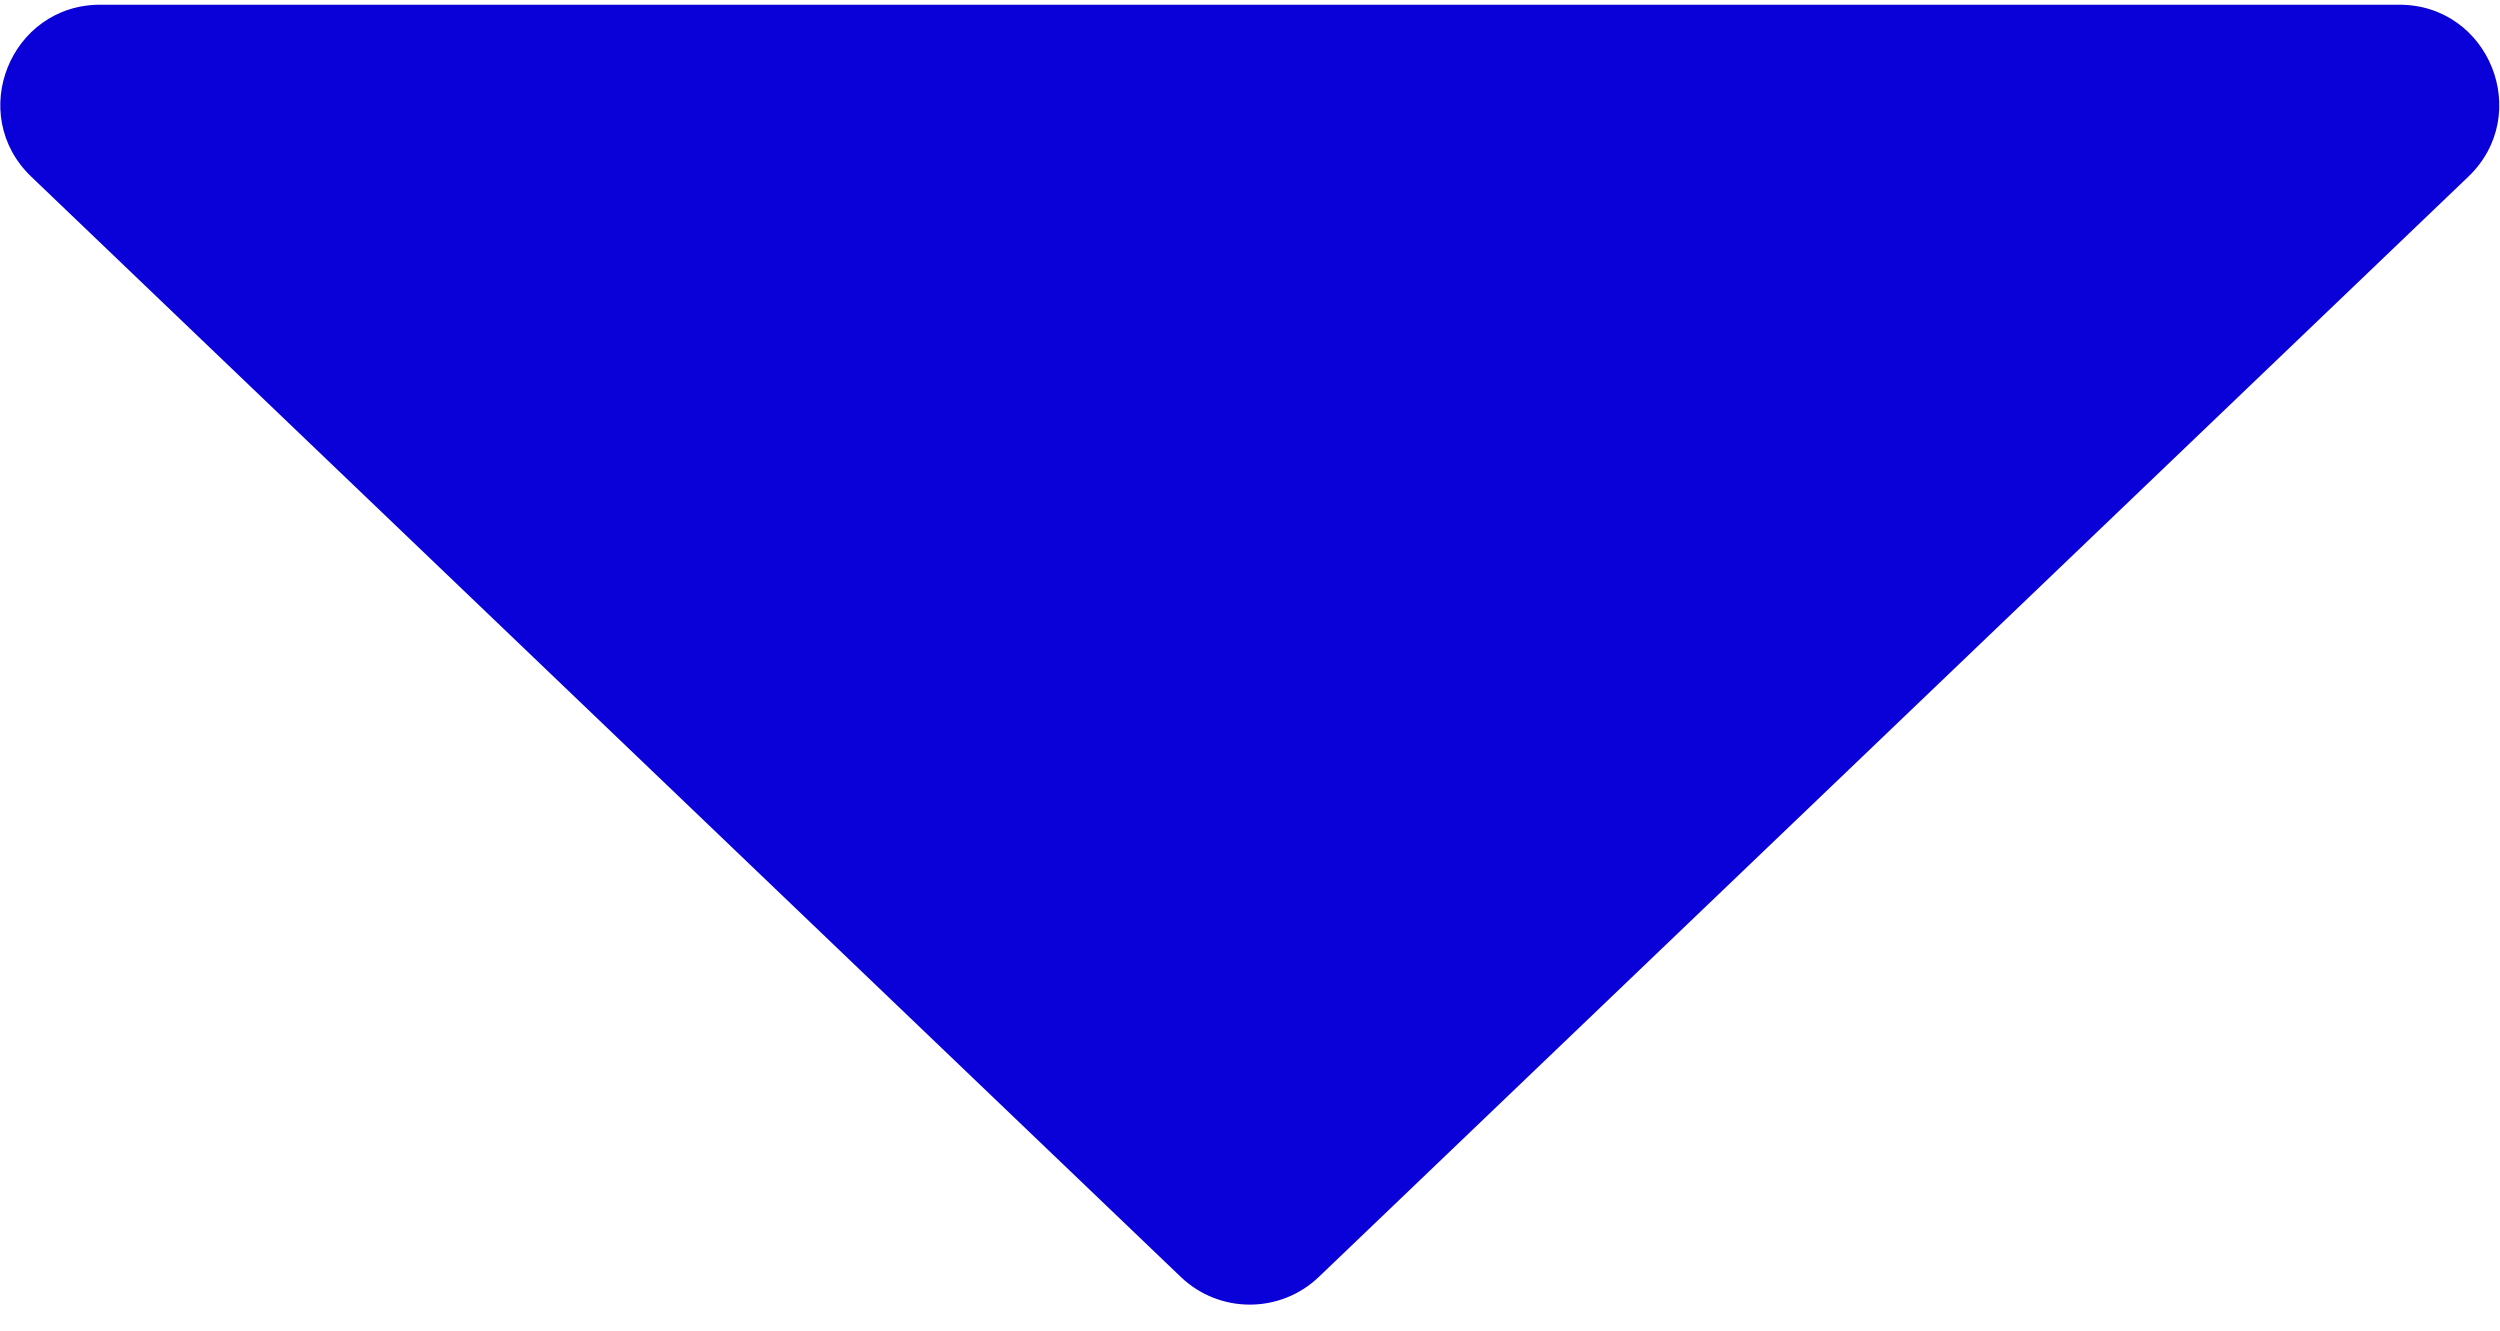 <svg width="77" height="41" viewBox="0 0 77 41" fill="none" xmlns="http://www.w3.org/2000/svg">
<path d="M36.367 39.328C37.556 40.467 39.431 40.467 40.621 39.328L76.023 5.443C78.026 3.525 76.669 0.145 73.896 0.145H3.091C0.318 0.145 -1.039 3.525 0.964 5.443L36.367 39.328Z" fill="#0A00D8"/>
</svg>
